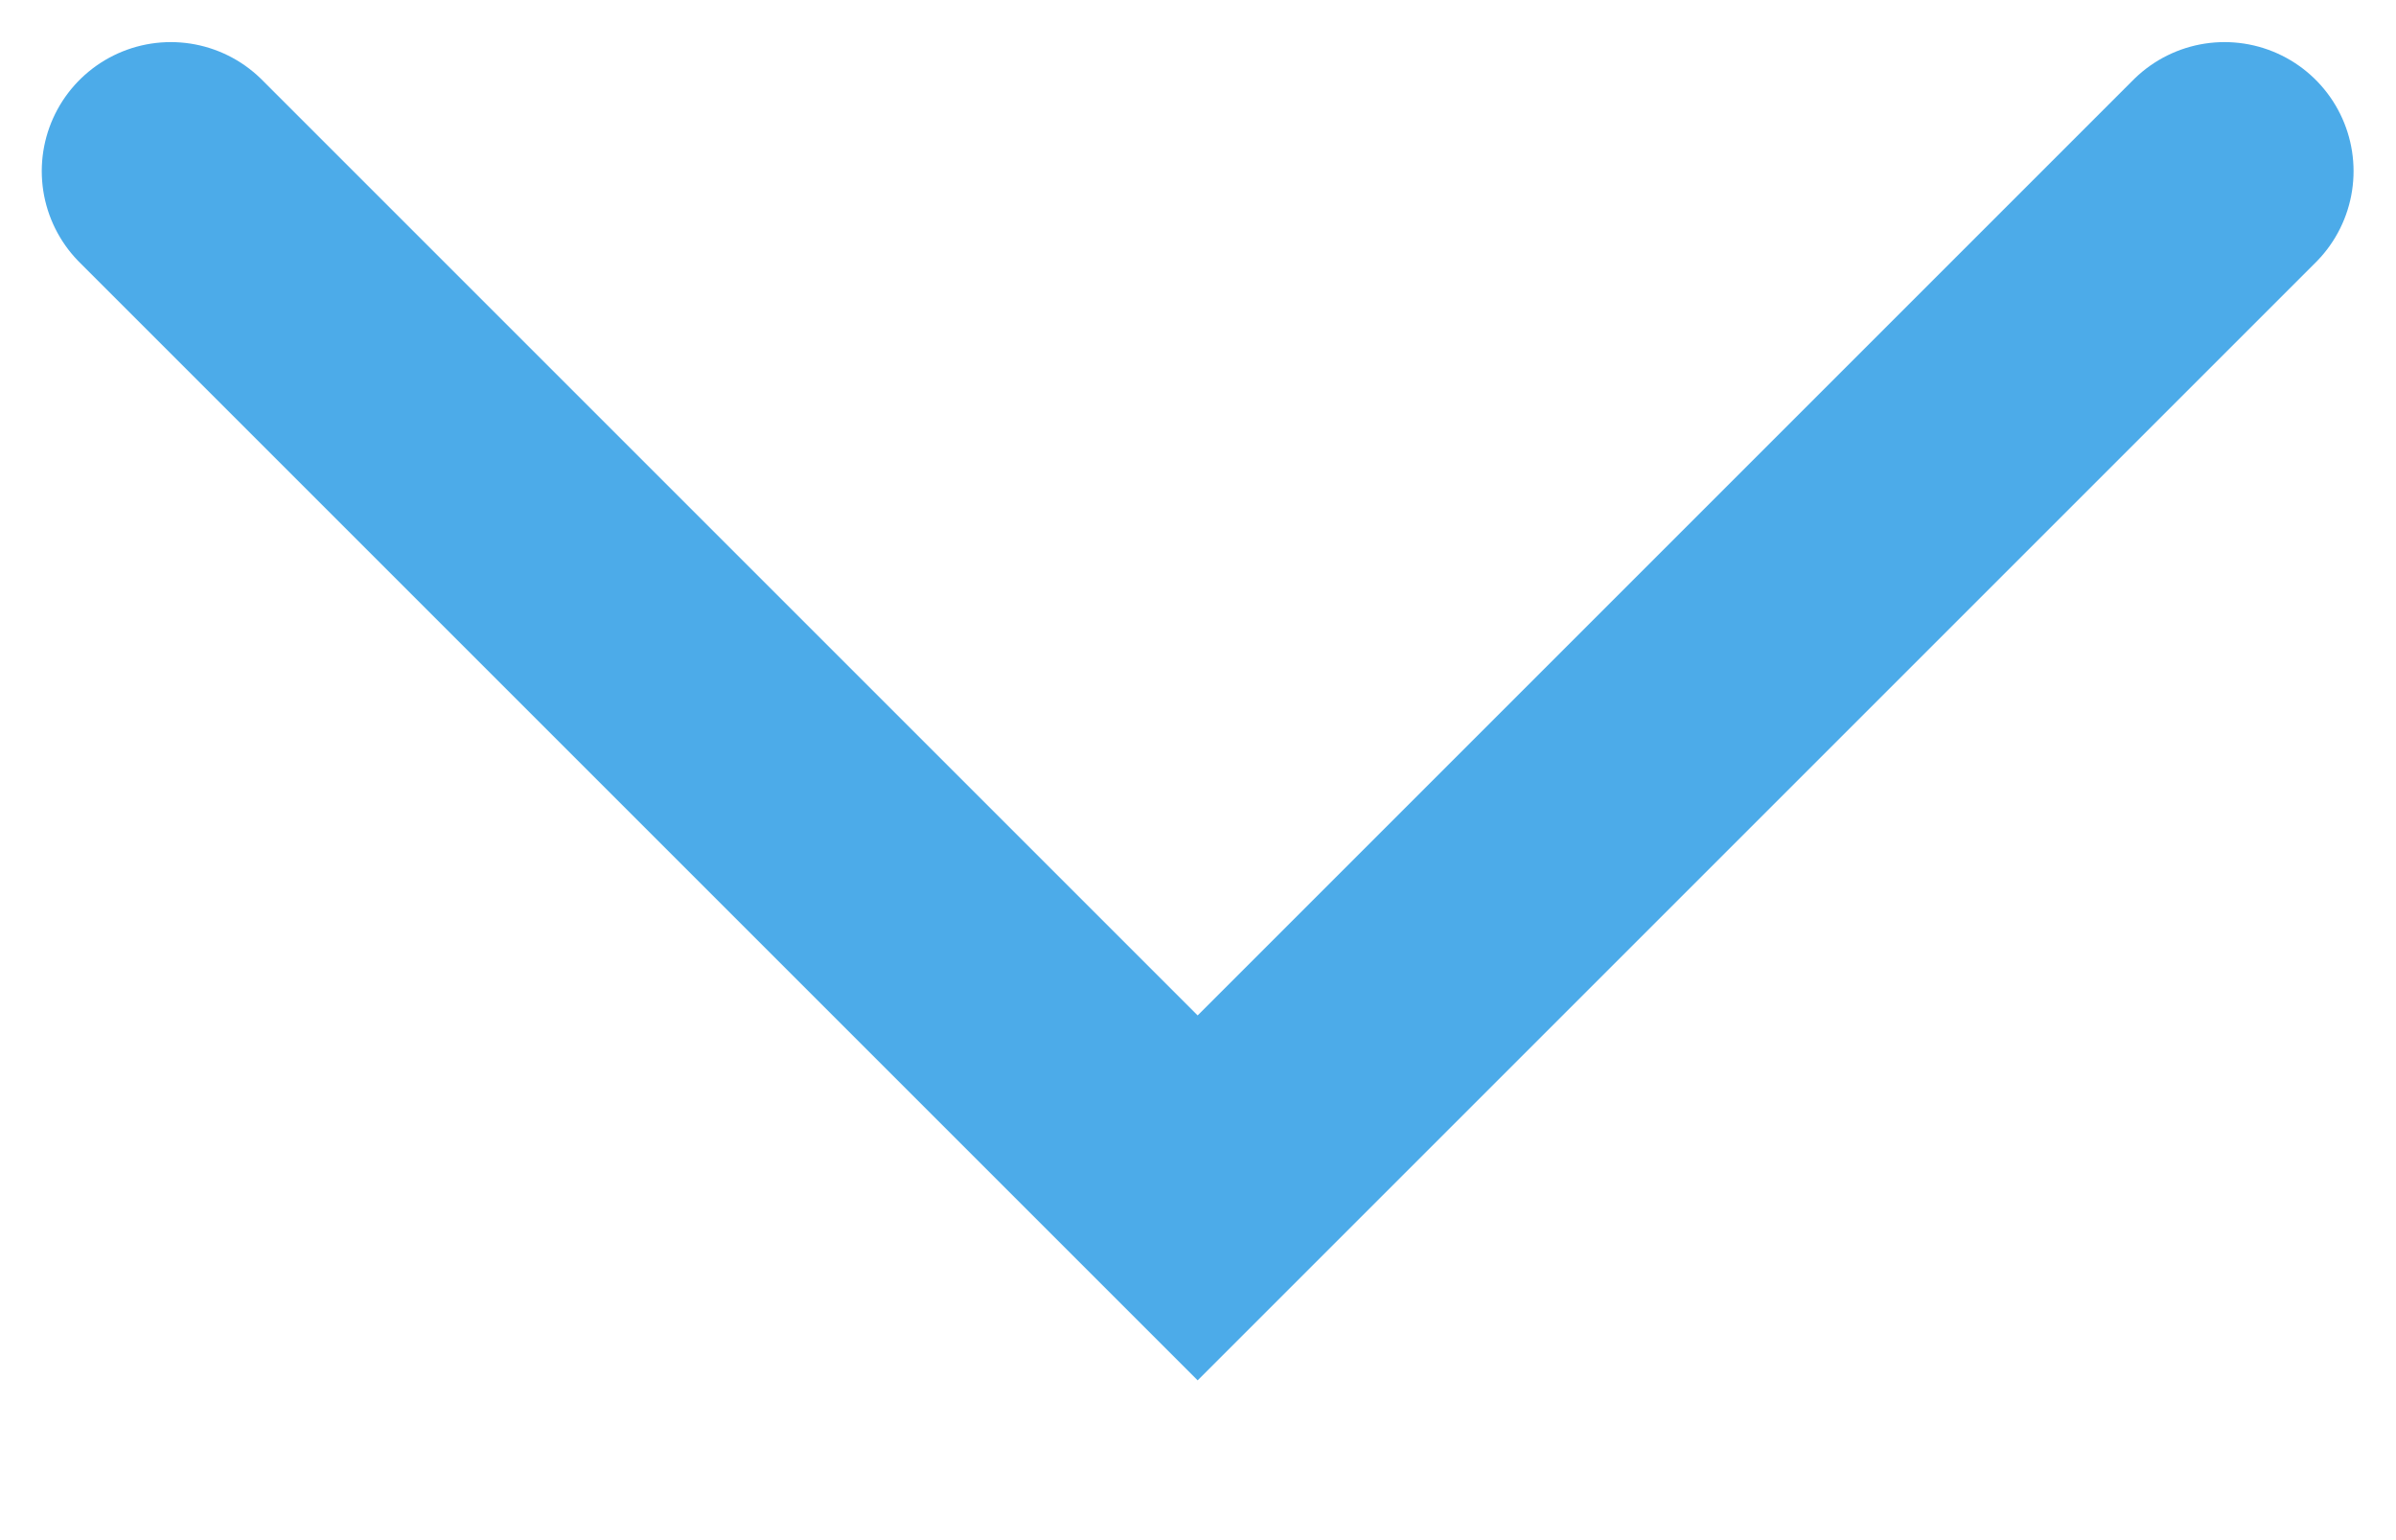 <svg width="14" height="9" viewBox="0 0 14 9" fill="none" xmlns="http://www.w3.org/2000/svg">
<path d="M0.998 1L6.998 7L12.998 1" stroke="#4CABE9" stroke-width="1.508" stroke-linecap="round"/>
</svg>
